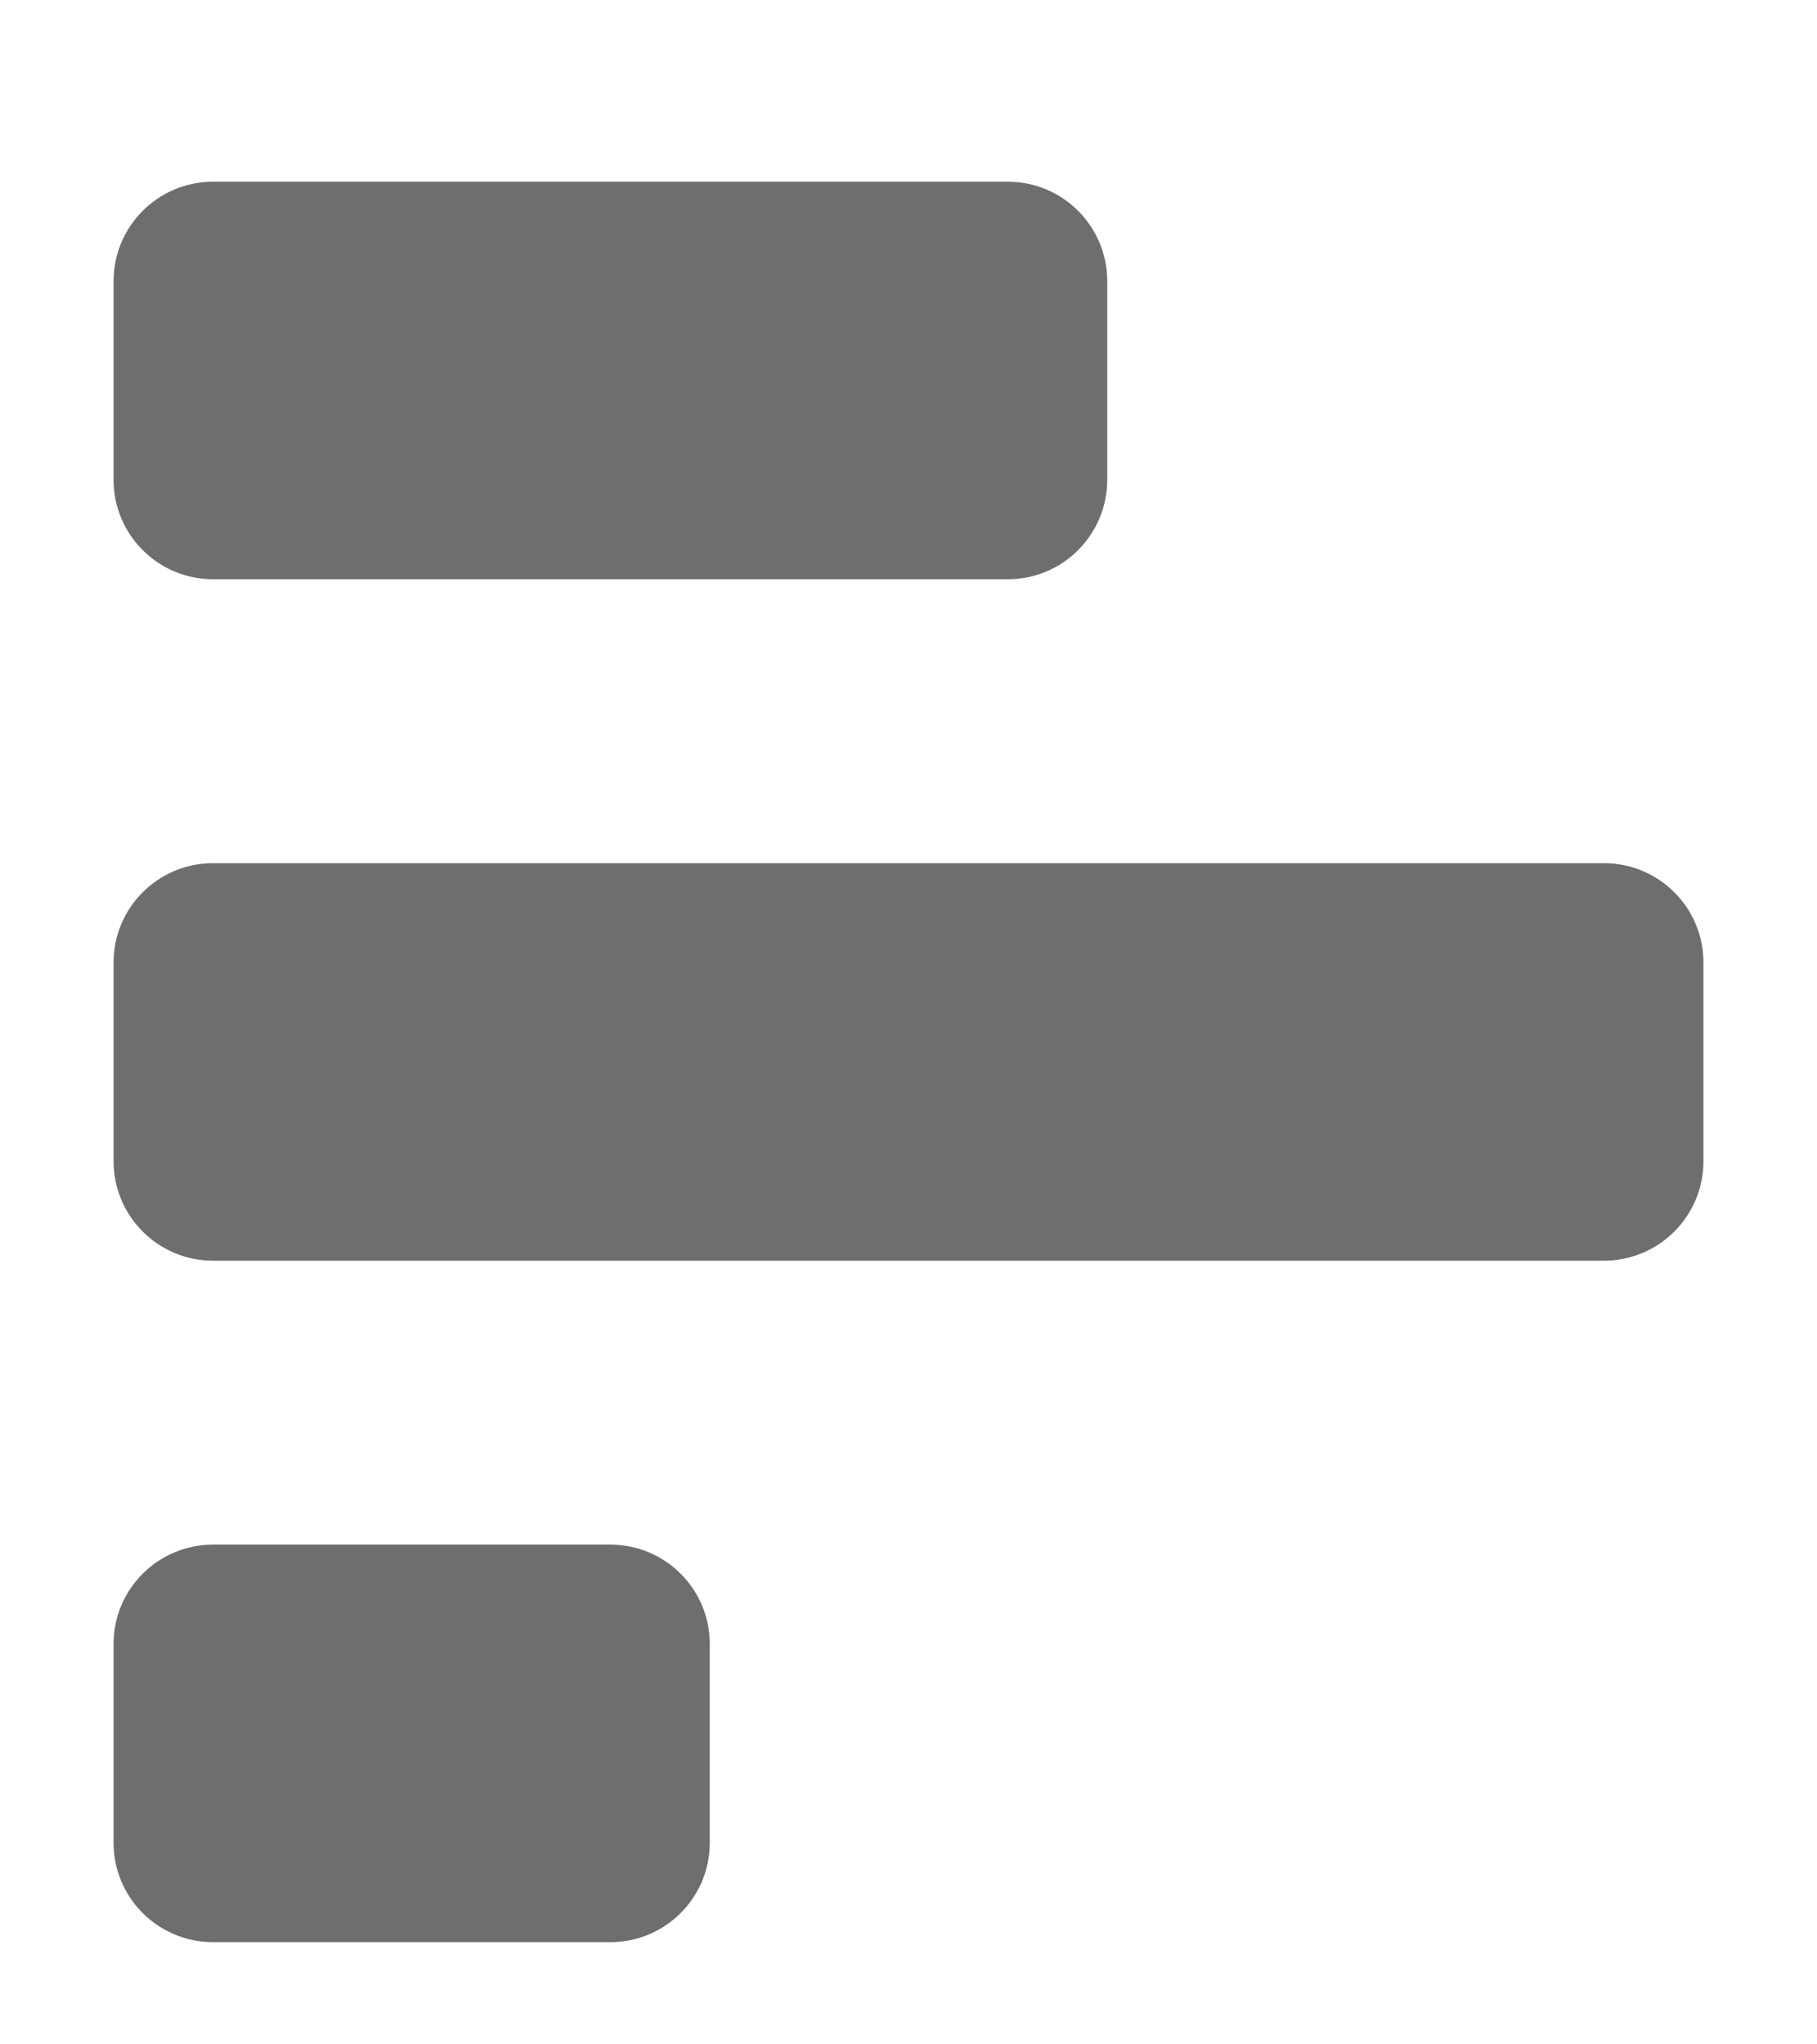 <?xml version="1.0" encoding="UTF-8"?>
<svg width="8px" height="9px" viewBox="0 0 8 9" version="1.1" xmlns="http://www.w3.org/2000/svg" xmlns:xlink="http://www.w3.org/1999/xlink">
    <!-- Generator: Sketch 52.6 (67491) - http://www.bohemiancoding.com/sketch -->
    <title>ic-editor-polling</title>
    <desc>Created with Sketch.</desc>
    <g id="Page-1" stroke="none" stroke-width="1" fill="none" fill-rule="evenodd">
        <g id="ic-editor-polling" fill="#6E6E6E" fill-rule="nonzero">
            <path d="M0.938,2.55 C0.696,2.55 0.5,2.354 0.5,2.112 L0.5,1.238 C0.5,0.996 0.696,0.8 0.938,0.8 L4.438,0.8 C4.679,0.8 4.875,0.996 4.875,1.238 L4.875,2.112 C4.875,2.354 4.679,2.55 4.438,2.55 L0.938,2.55 Z M0.938,5.55 C0.696,5.55 0.5,5.354 0.5,5.112 L0.5,4.237 C0.5,3.996 0.696,3.8 0.938,3.8 L7.062,3.8 C7.304,3.8 7.5,3.996 7.5,4.237 L7.5,5.112 C7.5,5.354 7.304,5.55 7.062,5.55 L0.938,5.55 Z M0.938,8.55 C0.696,8.55 0.5,8.354 0.5,8.113 L0.5,7.237 C0.5,6.996 0.696,6.8 0.938,6.8 L2.688,6.8 C2.929,6.8 3.125,6.996 3.125,7.237 L3.125,8.113 C3.125,8.354 2.929,8.55 2.688,8.55 L0.938,8.55 Z" id="Combined-Shape"></path>
        </g>
    </g>
</svg>